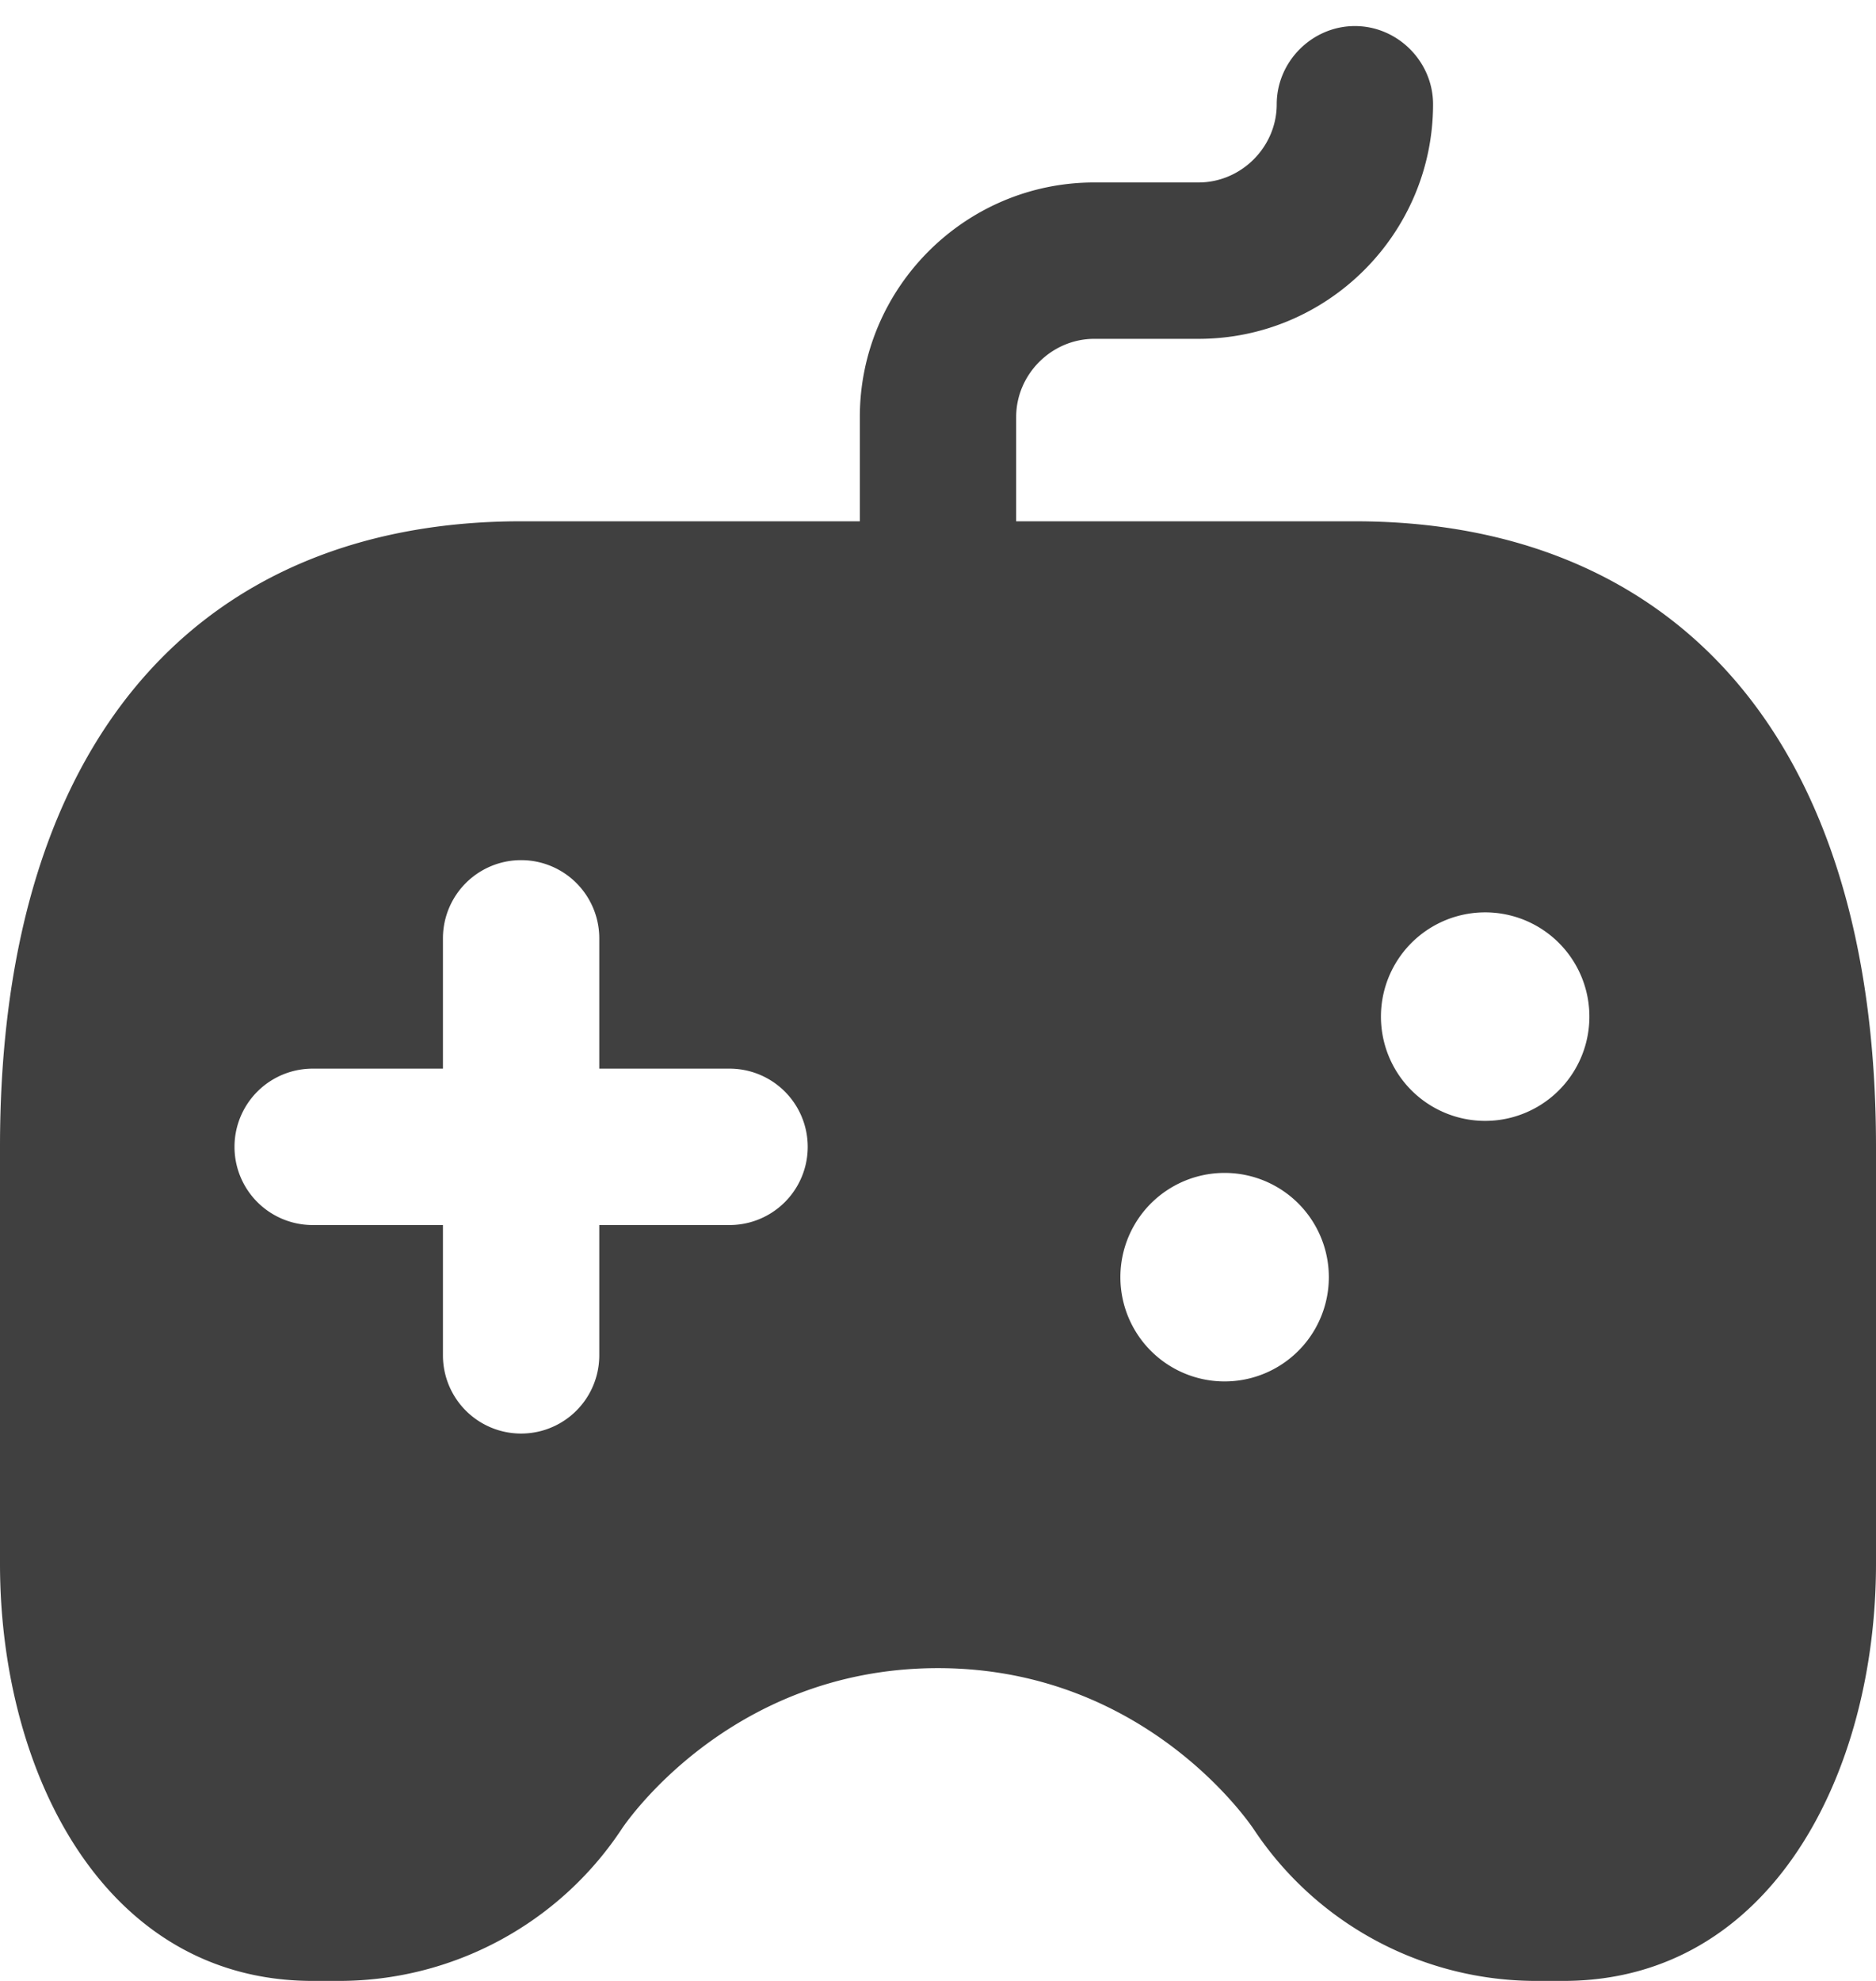 <svg xmlns="http://www.w3.org/2000/svg" width="18" height="19" fill="none"><path fill="#404040" d="M13 5H9.75V4c0-.41.34-.75.75-.75h1c1.24 0 2.25-1.01 2.25-2.25 0-.41-.34-.75-.75-.75s-.75.34-.75.75-.34.75-.75.75h-1C9.26 1.75 8.25 2.76 8.25 4v1H5c-3 0-5 2-5 6v4c0 2 1 4 3 4h.253c1.09 0 2.11-.547 2.712-1.457C5.965 17.543 6.972 16 9 16c2.028 0 3.034 1.552 3.034 1.552A3.252 3.252 0 0 0 14.74 19H15c2 0 3-2 3-4v-4c0-4-2-6-5-6Zm-6 6.75H5.75V13a.75.75 0 0 1-1.5 0v-1.25H3a.75.75 0 0 1 0-1.5h1.25V9a.75.75 0 0 1 1.5 0v1.25H7a.75.75 0 0 1 0 1.5Zm4.75 1.5a1 1 0 1 1 0-2 1 1 0 0 1 0 2Zm2.5-2.499a1 1 0 1 1 0-2 1 1 0 0 1 0 2Z"/></svg>